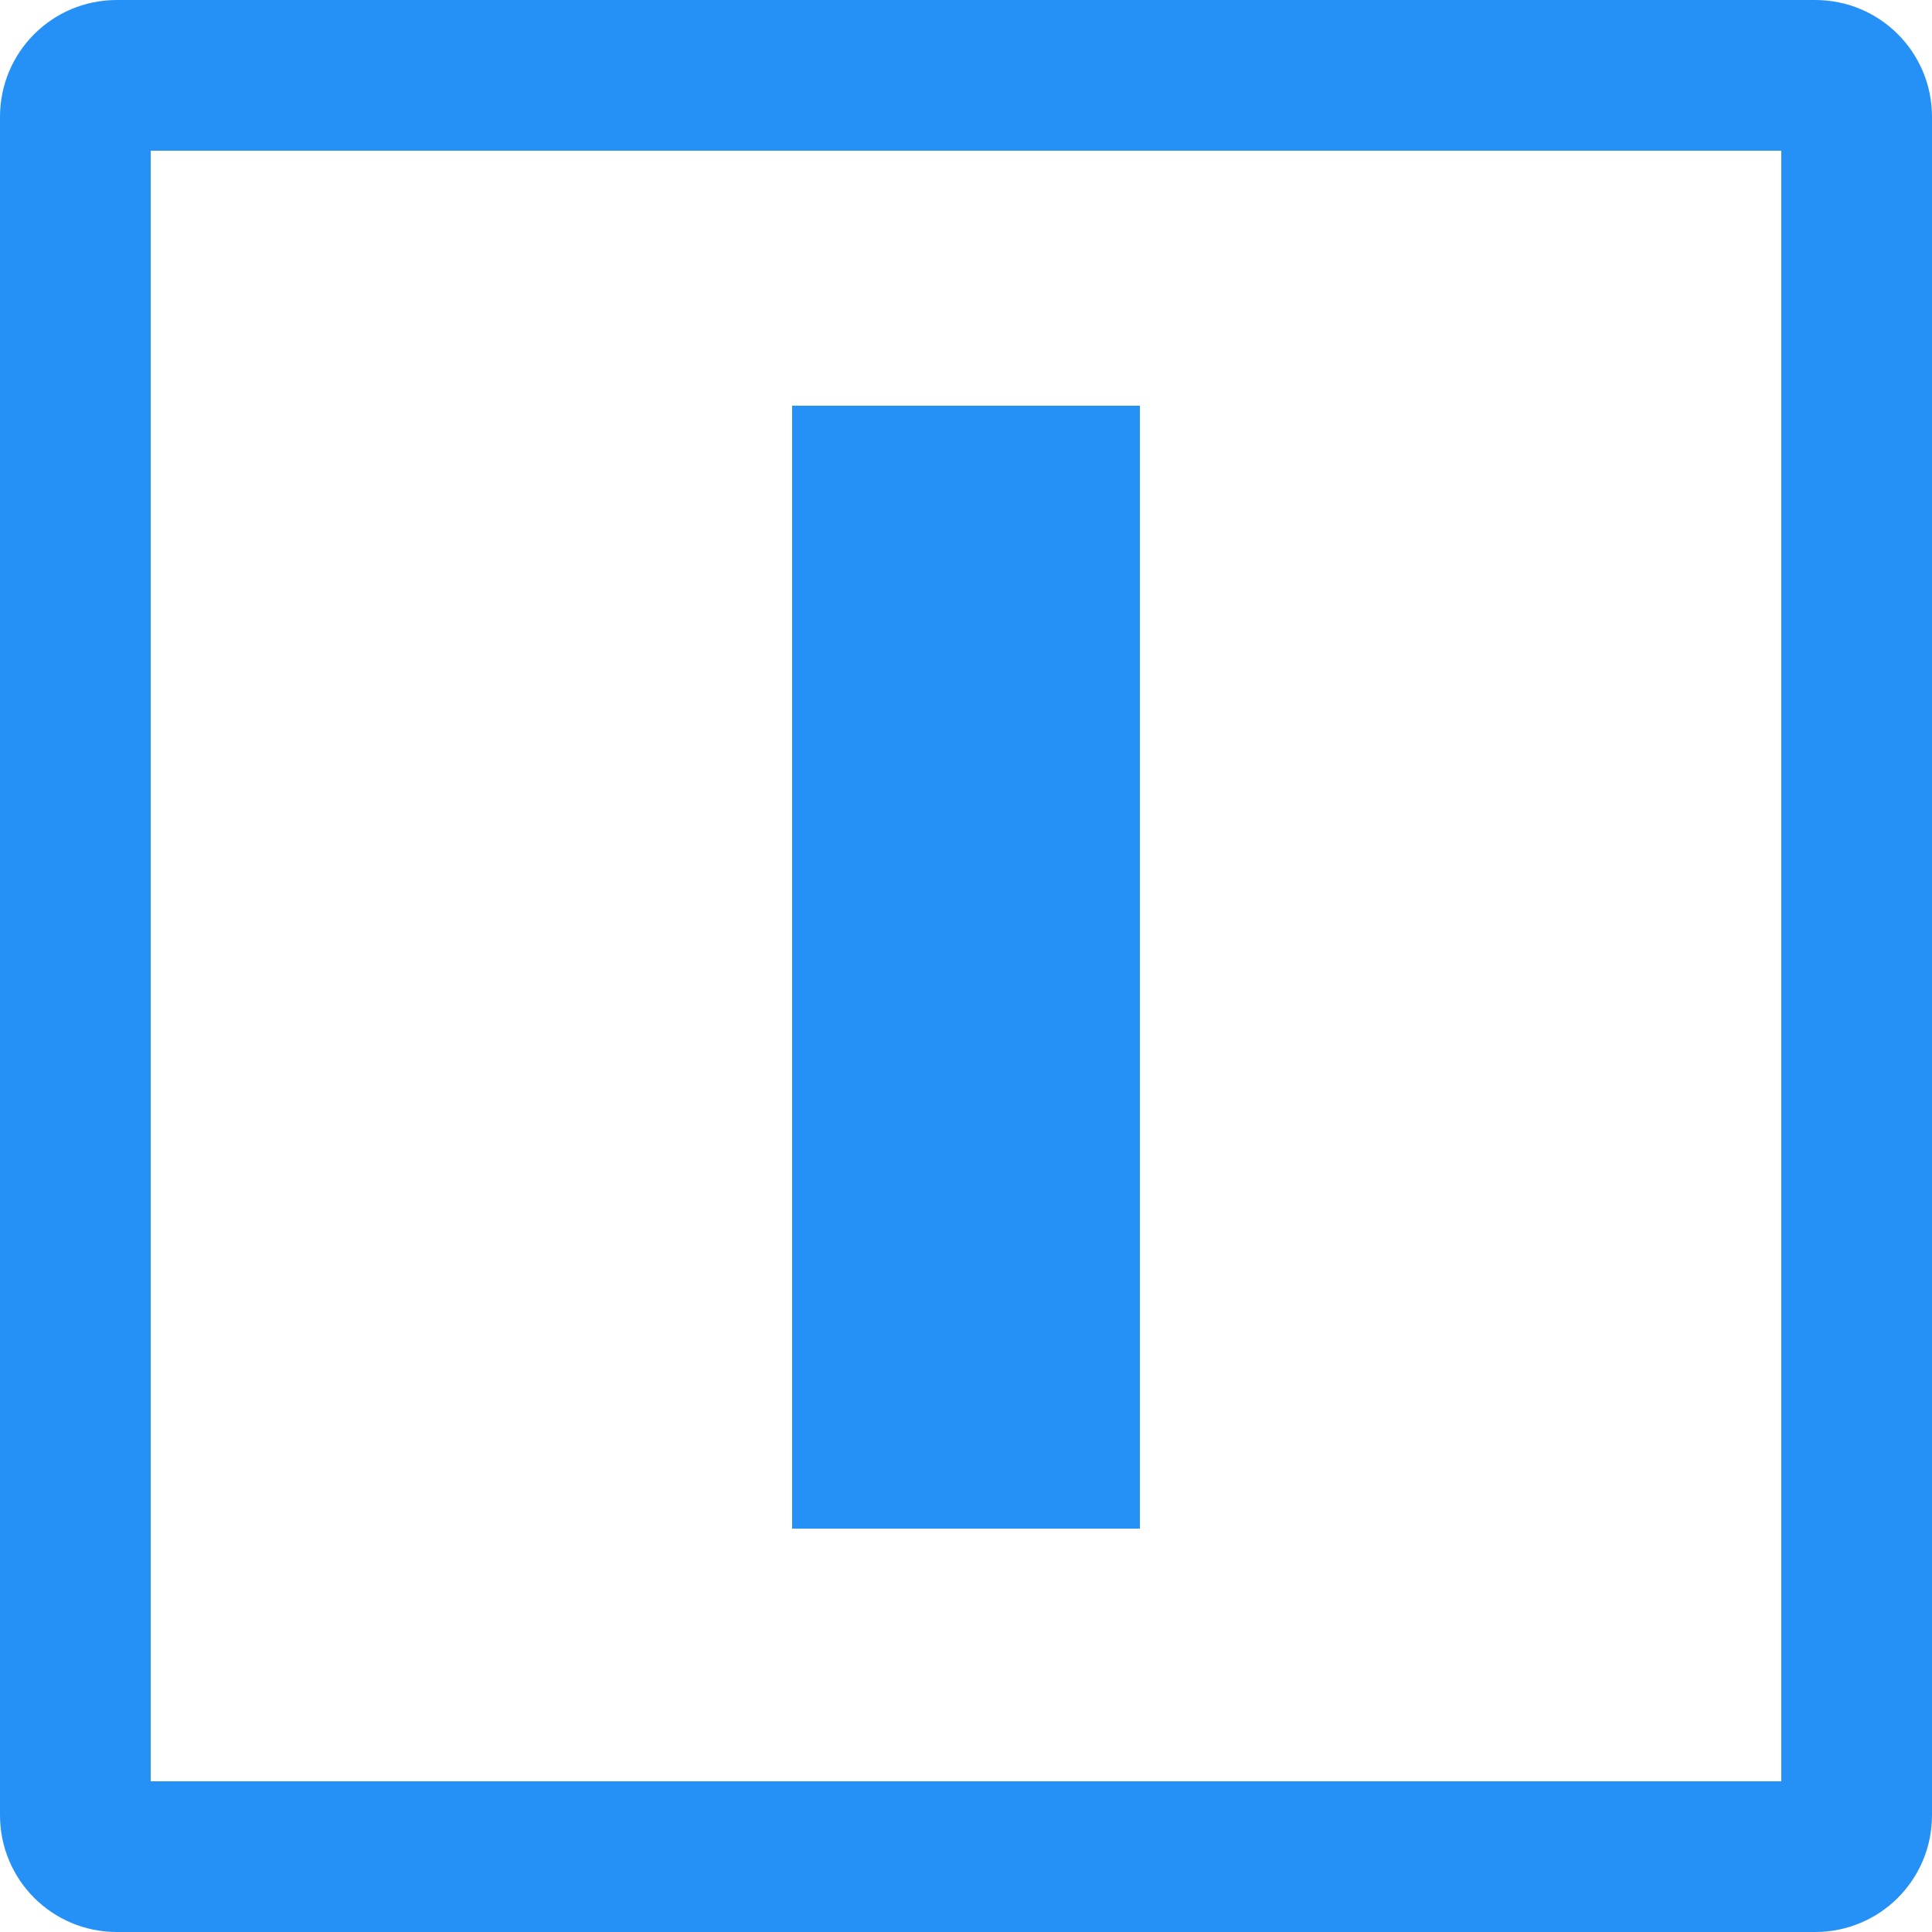 <?xml version="1.0" encoding="UTF-8"?>
<svg width="200px" height="200px" viewBox="0 0 200 200" version="1.1" xmlns="http://www.w3.org/2000/svg" xmlns:xlink="http://www.w3.org/1999/xlink">
    <!-- Generator: Sketch 55.2 (78181) - https://sketchapp.com -->
    <title>impala SQL</title>
    <desc>Created with Sketch.</desc>
    <g id="页面1" stroke="none" stroke-width="1" fill="none" fill-rule="evenodd">
        <g id="impala-SQL" fill="#2591F7" fill-rule="nonzero">
            <path d="M184.4,15.6 L15.6,15.6 L15.6,184.4 L184.4,184.4 L184.4,15.6 Z M187.9,0 C194.6,0 200,5.4 200,12.1 L200,187.9 C200,194.6 194.6,200 187.9,200 L12.1,200 C5.4,200 0,194.6 0,187.9 L0,12.1 C0,5.4 5.4,0 12.1,0 L187.9,0 Z M82,42 L118,42 L118,158.247 L82,158.247 L82,42 Z" id="形状结合"></path>
        </g>
    </g>
</svg>